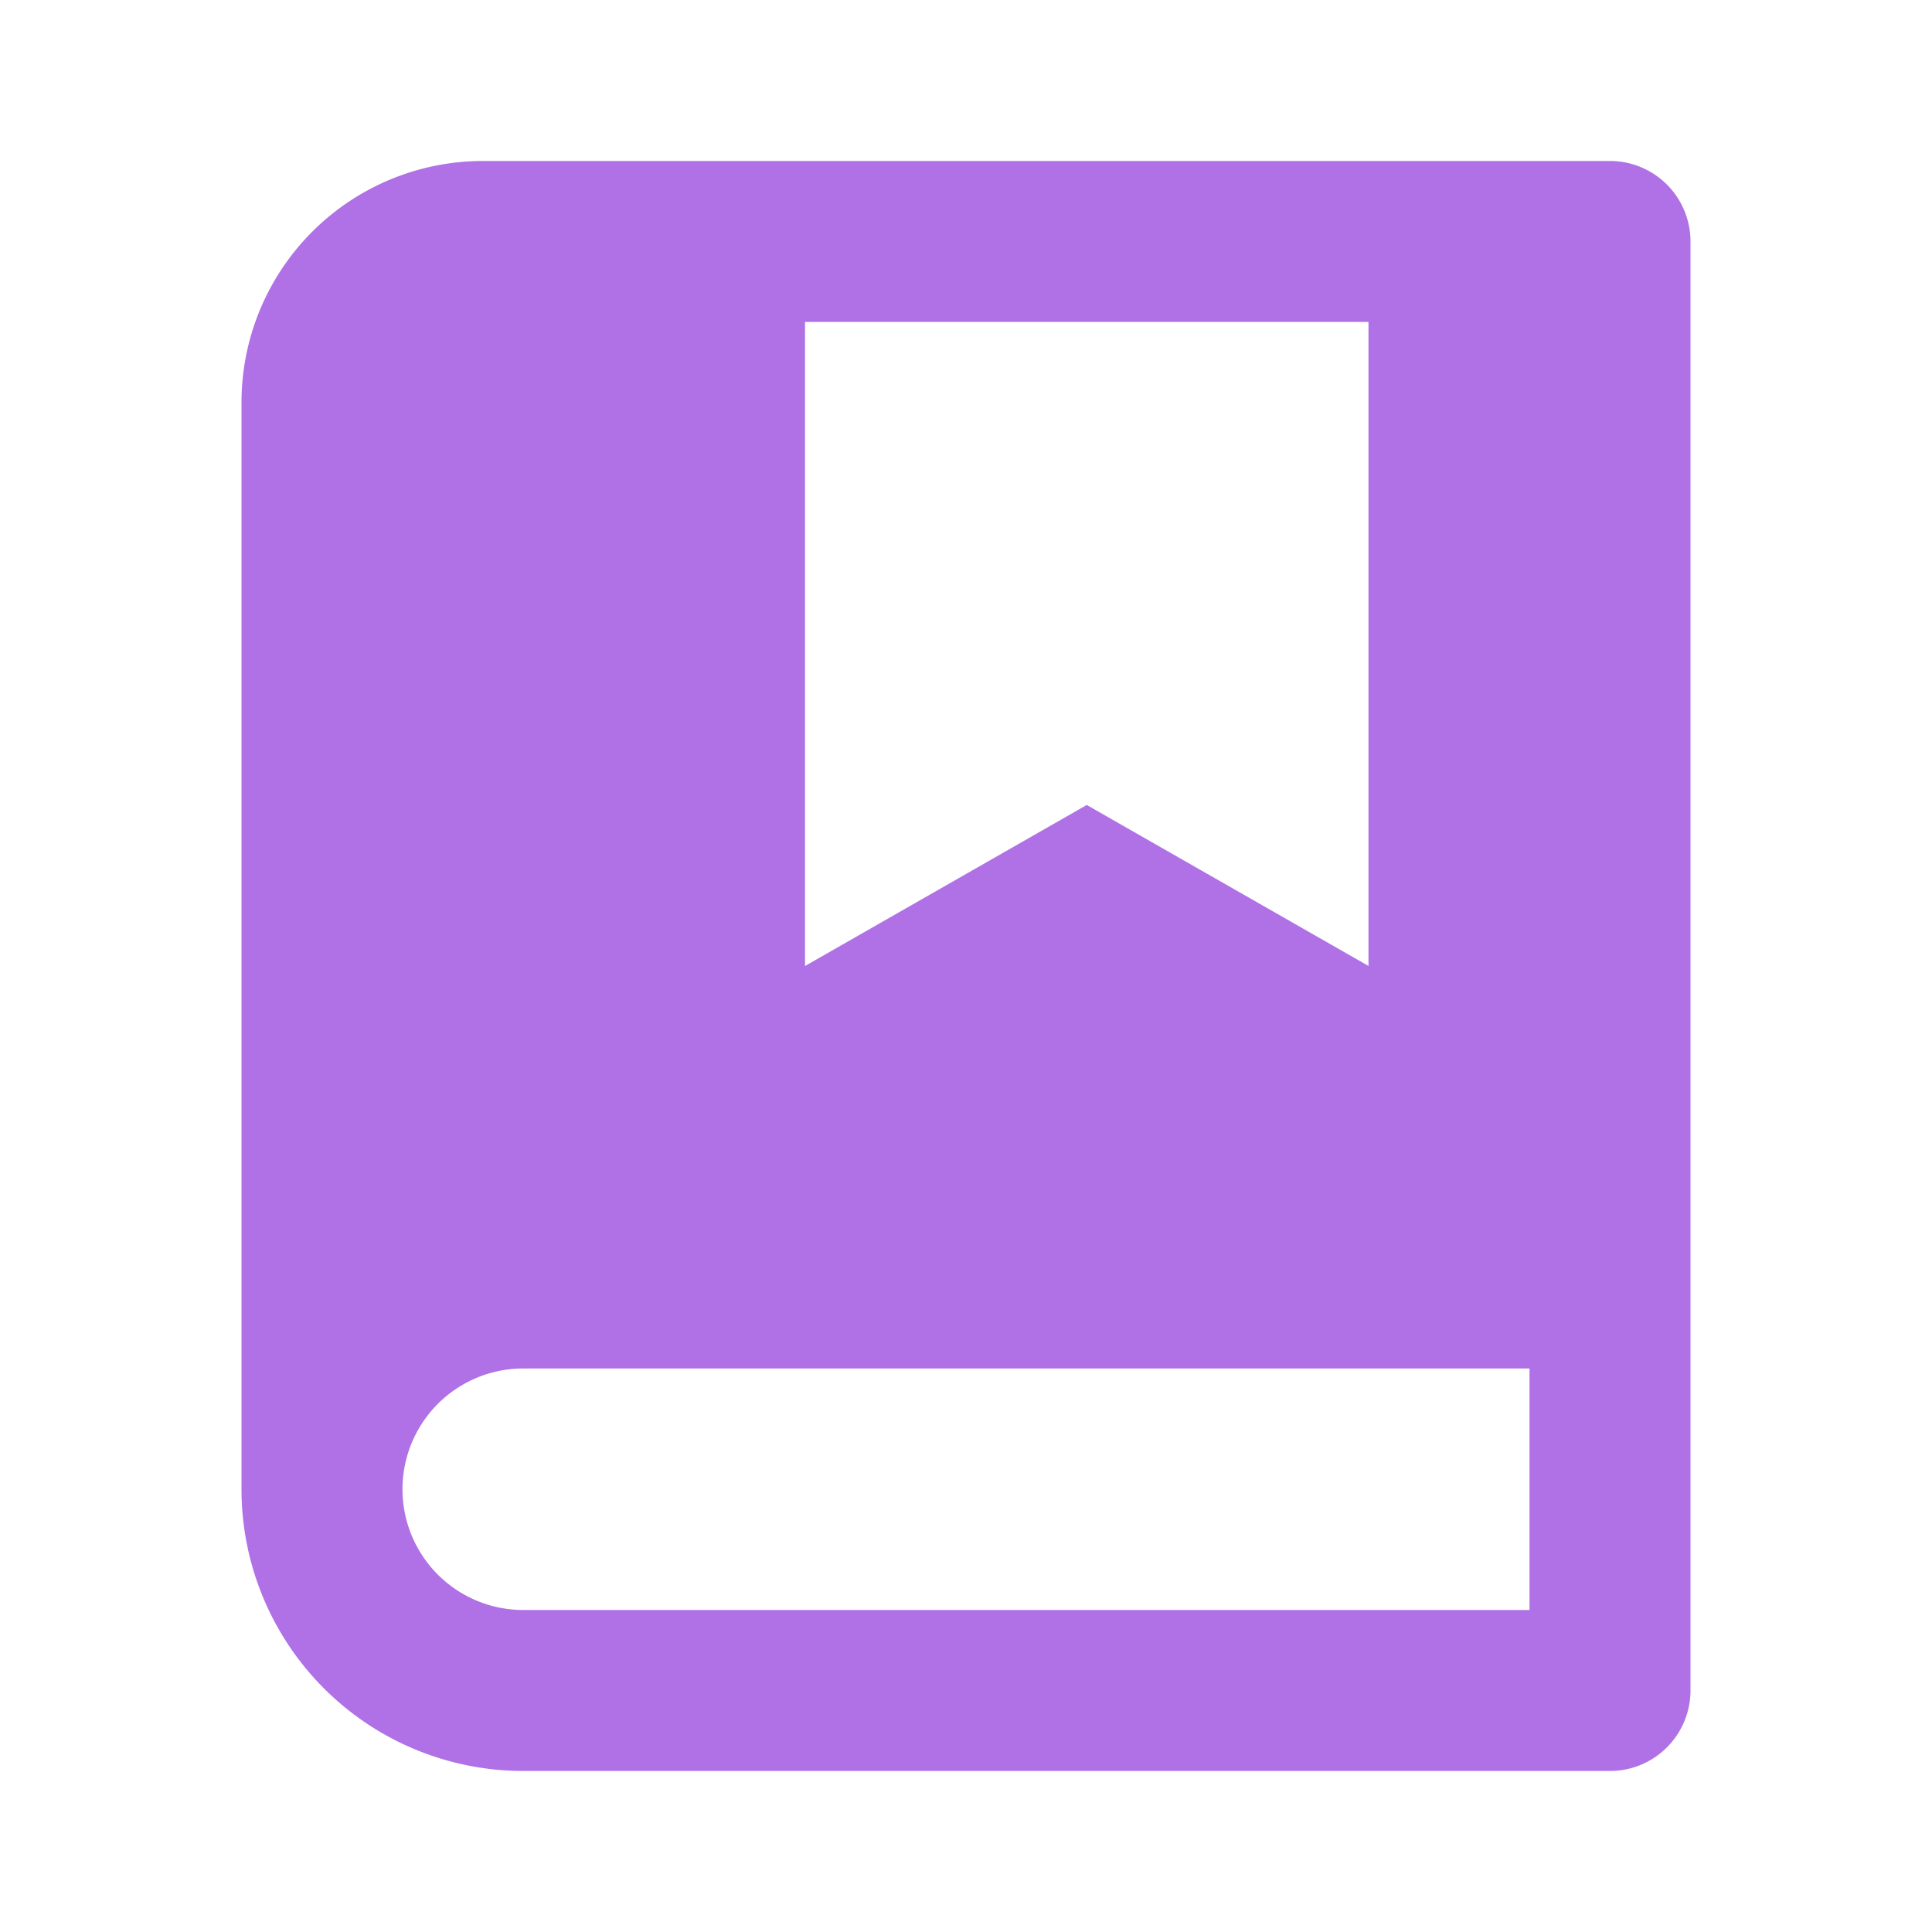 <svg xmlns="http://www.w3.org/2000/svg" width="40" height="40" viewBox="0 0 40 40"><defs><style>.a{fill:none;}.b{fill:#af71e5;}</style></defs><path class="a" d="M0,0H40V40H0Z"/><path class="b" d="M31.333,35.333H8.833A5.833,5.833,0,0,1,3,29.5V7A5,5,0,0,1,8,2H31.333A1.667,1.667,0,0,1,33,3.667v30A1.667,1.667,0,0,1,31.333,35.333ZM29.667,32V27H8.833a2.5,2.5,0,1,0,0,5Zm-15-26.667V18.667L20.5,15.333l5.833,3.333V5.333Z" transform="translate(2 1.333)"/></svg>